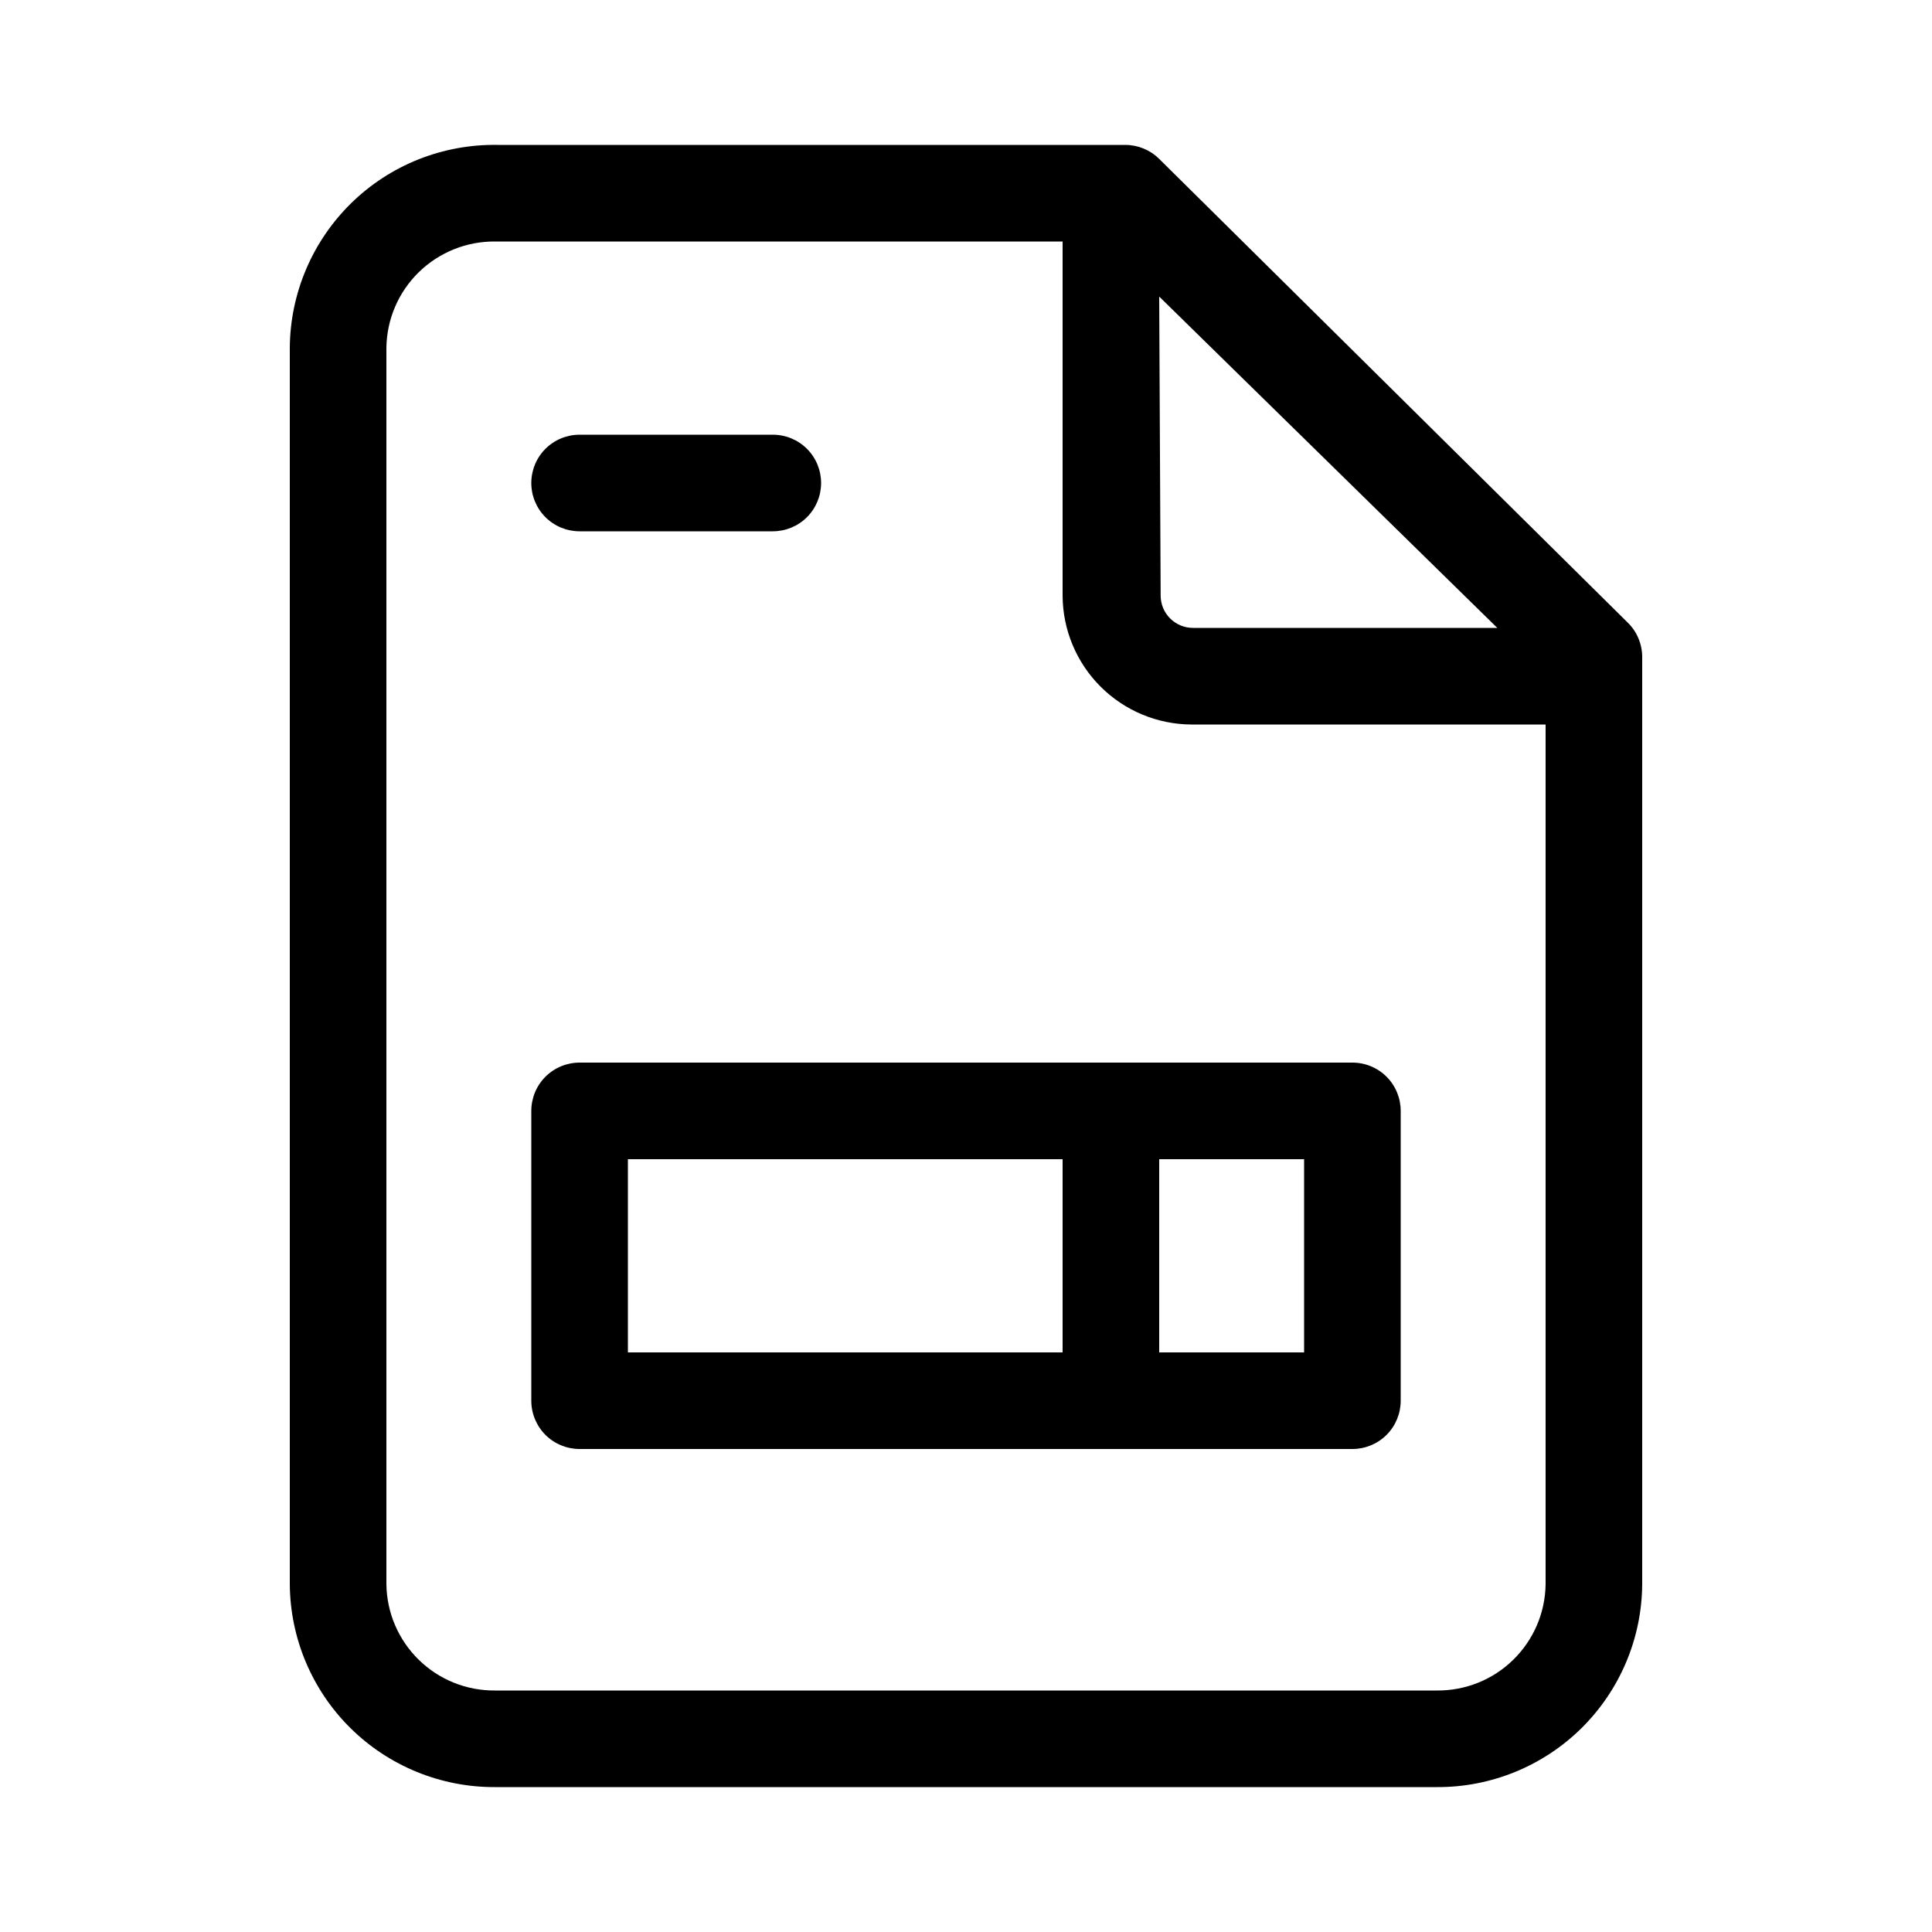 <svg width="32" height="32" viewBox="0 0 32 32" fill="none" xmlns="http://www.w3.org/2000/svg">
<path d="M26.96 10.312L19.2 2.632C19.051 2.484 18.85 2.401 18.64 2.4H8.24C7.793 2.393 7.349 2.474 6.933 2.639C6.518 2.804 6.139 3.05 5.819 3.363C5.5 3.675 5.245 4.048 5.07 4.459C4.895 4.871 4.803 5.313 4.8 5.76V26.24C4.806 27.136 5.168 27.993 5.805 28.623C6.443 29.253 7.304 29.604 8.2 29.6H23.8C24.696 29.604 25.557 29.253 26.195 28.623C26.832 27.993 27.194 27.136 27.2 26.24V10.88C27.2 10.774 27.178 10.669 27.137 10.572C27.096 10.474 27.036 10.386 26.96 10.312V10.312ZM19.2 4.912L24.8 10.4H19.76C19.618 10.4 19.482 10.344 19.381 10.243C19.28 10.143 19.224 10.006 19.224 9.864L19.2 4.912ZM23.8 28H8.2C7.728 28.004 7.274 27.822 6.937 27.492C6.599 27.162 6.406 26.712 6.4 26.24V5.76C6.406 5.288 6.599 4.838 6.937 4.508C7.274 4.179 7.728 3.996 8.2 4H17.6V9.864C17.602 10.43 17.828 10.972 18.228 11.372C18.628 11.772 19.17 11.998 19.736 12H25.6V26.24C25.594 26.712 25.401 27.162 25.063 27.492C24.726 27.822 24.272 28.004 23.8 28Z" fill="black"/>
<path d="M22.4 17.6H9.6C9.388 17.6 9.184 17.684 9.034 17.834C8.884 17.984 8.8 18.188 8.8 18.4V23.2C8.8 23.412 8.884 23.616 9.034 23.766C9.184 23.916 9.388 24 9.6 24H22.4C22.612 24 22.816 23.916 22.966 23.766C23.116 23.616 23.2 23.412 23.2 23.2V18.4C23.2 18.188 23.116 17.984 22.966 17.834C22.816 17.684 22.612 17.6 22.4 17.6ZM10.4 19.2H17.6V22.4H10.4V19.2ZM21.6 22.4H19.2V19.2H21.6V22.4Z" fill="black"/>
<path d="M9.6 8.8H12.8C13.012 8.8 13.216 8.716 13.366 8.566C13.516 8.416 13.6 8.212 13.6 8C13.6 7.788 13.516 7.584 13.366 7.434C13.216 7.284 13.012 7.2 12.8 7.2H9.6C9.388 7.2 9.184 7.284 9.034 7.434C8.884 7.584 8.8 7.788 8.8 8C8.8 8.212 8.884 8.416 9.034 8.566C9.184 8.716 9.388 8.8 9.6 8.8V8.8Z" fill="black"/>
</svg>
